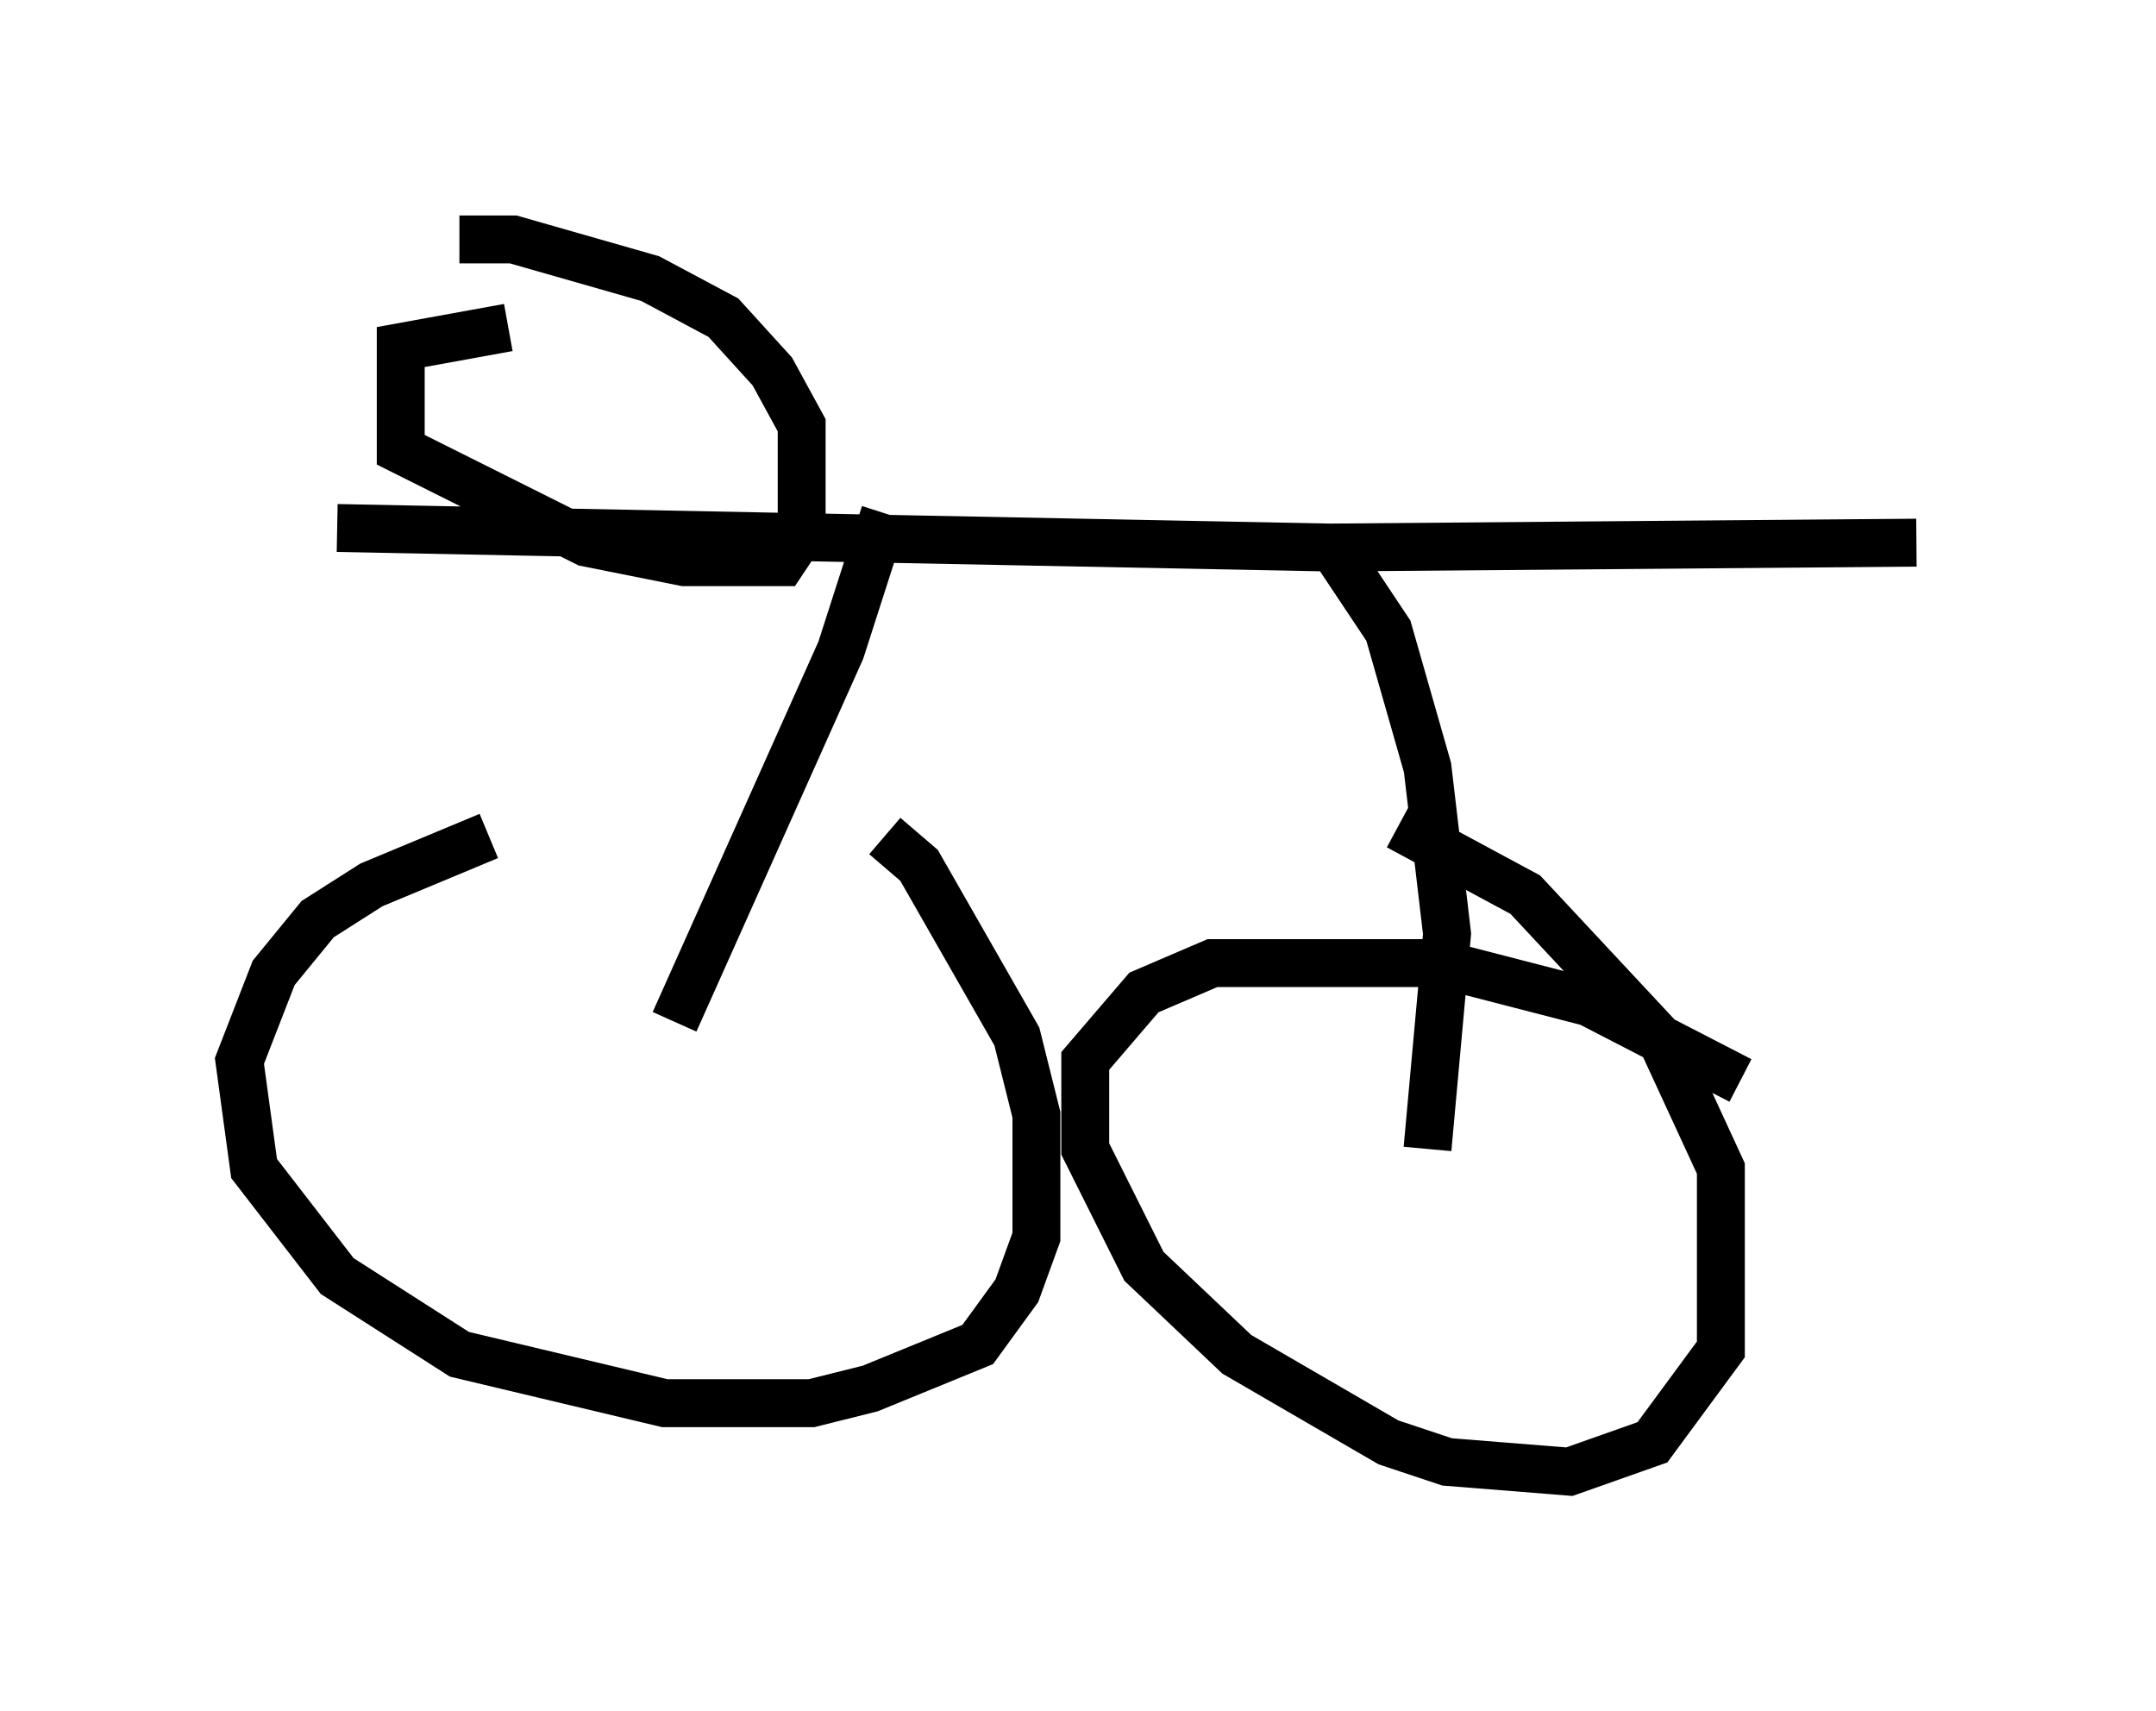 <?xml version="1.0" encoding="utf-8" ?>
<svg baseProfile="full" height="35.725" version="1.1" width="45.015" xmlns="http://www.w3.org/2000/svg" xmlns:ev="http://www.w3.org/2001/xml-events" xmlns:xlink="http://www.w3.org/1999/xlink"><defs /><rect fill="white" height="35.725" width="45.015" x="0" y="0" /><path d="M14.8, 17.148 m-4.594, 0.306 l-2.45, 1.021 -1.123, 0.715 l-0.919, 1.123 -0.715, 1.838 l0.306, 2.246 1.735, 2.246 l2.552, 1.633 4.288, 1.021 l3.063, 0.0 1.225, -0.306 l2.246, -0.919 0.817, -1.123 l0.408, -1.123 0.0, -2.552 l-0.408, -1.633 -2.042, -3.573 l-0.715, -0.613 m17.865, 5.104 l-3.165, -1.633 -3.165, -0.817 l-4.696, 0.0 -1.429, 0.613 l-1.225, 1.429 0.0, 1.838 l1.225, 2.45 1.94, 1.838 l3.165, 1.838 1.225, 0.408 l2.552, 0.204 1.735, -0.613 l1.429, -1.94 0.0, -3.777 l-1.225, -2.654 -2.858, -3.063 l-2.654, -1.429 m-15.109, 4.083 l3.471, -7.758 0.919, -2.858 m11.331, 13.271 l0.408, -4.492 -0.408, -3.471 l-0.817, -2.858 -1.225, -1.838 m-20.723, -0.306 l20.723, 0.408 12.25, -0.102 m-29.4, -4.492 l-2.246, 0.408 0.0, 2.144 l3.879, 1.94 2.042, 0.408 l2.042, 0.0 0.408, -0.613 l0.0, -2.246 -0.613, -1.123 l-1.021, -1.123 -1.531, -0.817 l-2.858, -0.817 -1.123, 0.0 " fill="none" stroke="black" stroke-width="1" /></svg>